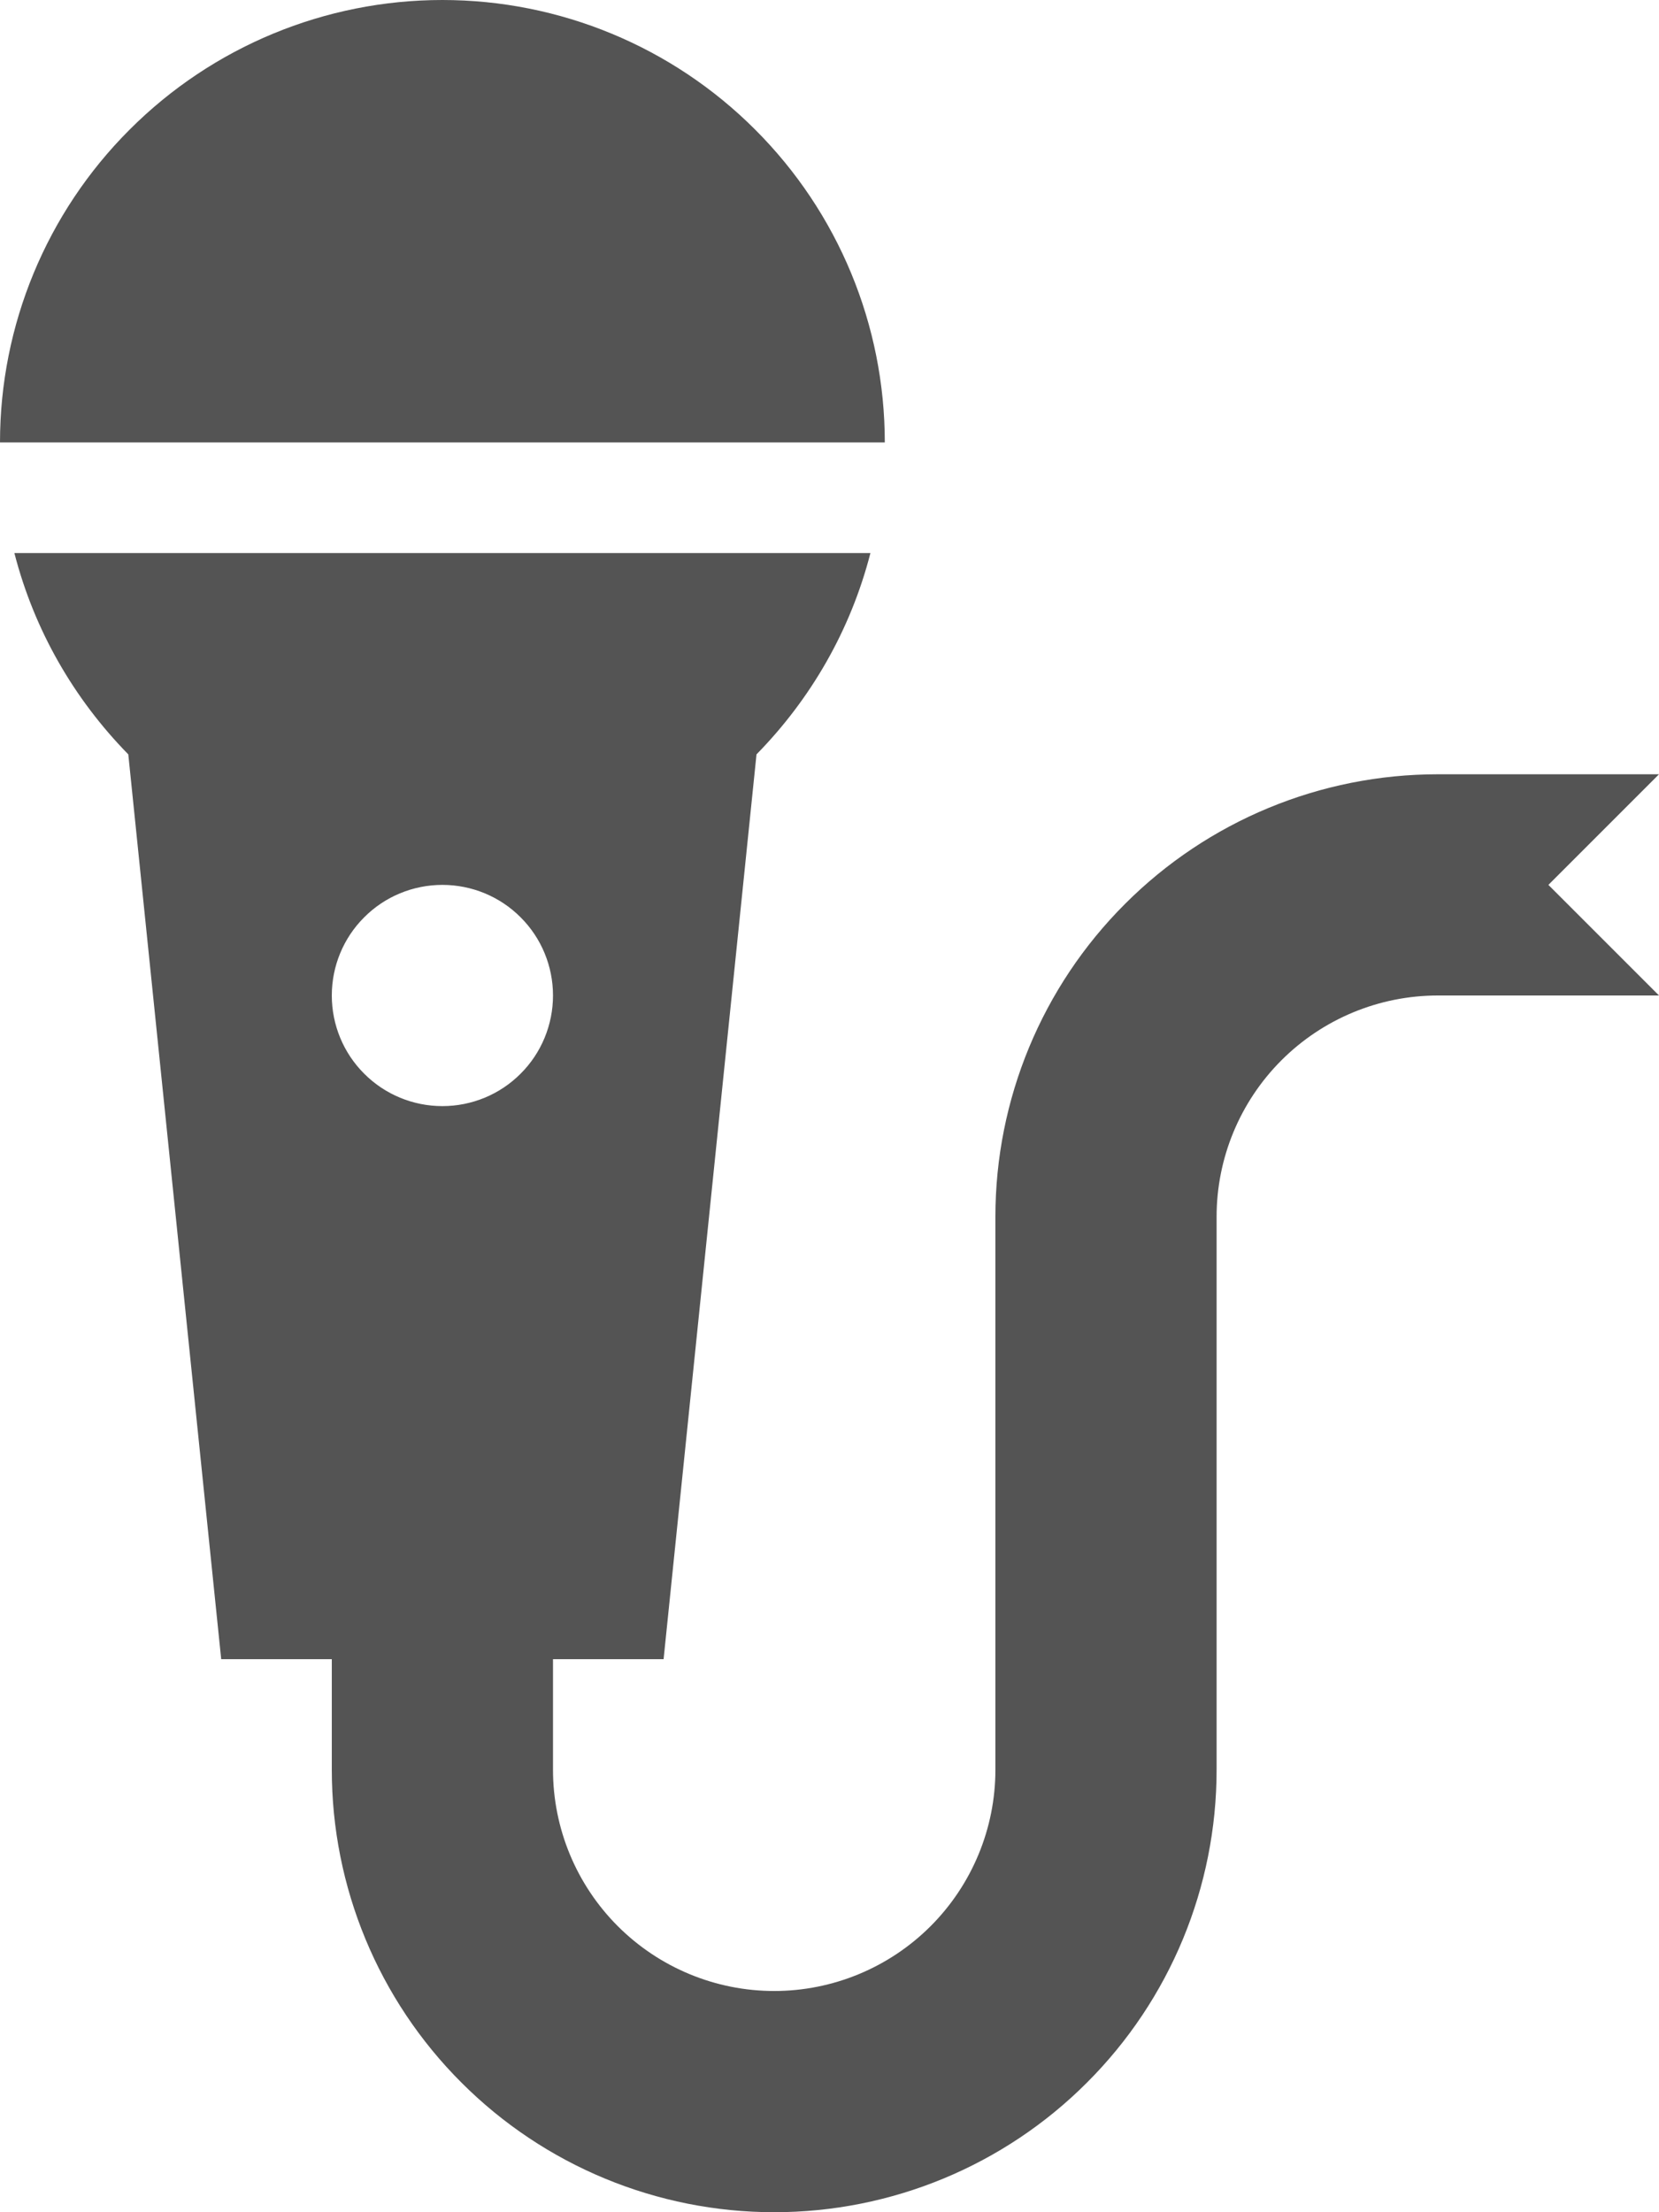 <svg width="15" height="20" viewBox="0 0 15 20" fill="none" xmlns="http://www.w3.org/2000/svg">
<path d="M4 0C5.061 0 6.078 0.421 6.828 1.172C7.579 1.922 8 2.939 8 4H0C0 2.939 0.421 1.922 1.172 1.172C1.922 0.421 2.939 0 4 0ZM6.84 6.82L6 15H5V16C5 16.53 5.211 17.039 5.586 17.414C5.961 17.789 6.47 18 7 18C7.53 18 8.039 17.789 8.414 17.414C8.789 17.039 9 16.53 9 16V11C9 9.939 9.421 8.922 10.172 8.172C10.922 7.421 11.939 7 13 7H15L14 8L15 9H13C12.47 9 11.961 9.211 11.586 9.586C11.211 9.961 11 10.47 11 11V16C11 17.061 10.579 18.078 9.828 18.828C9.078 19.579 8.061 20 7 20C5.939 20 4.922 19.579 4.172 18.828C3.421 18.078 3 17.061 3 16V15H2L1.16 6.82C0.67 6.32 0.31 5.7 0.13 5H7.87C7.69 5.7 7.33 6.32 6.84 6.82ZM4 8C3.735 8 3.48 8.105 3.293 8.293C3.105 8.48 3 8.735 3 9C3 9.265 3.105 9.52 3.293 9.707C3.48 9.895 3.735 10 4 10C4.265 10 4.52 9.895 4.707 9.707C4.895 9.52 5 9.265 5 9C5 8.735 4.895 8.48 4.707 8.293C4.52 8.105 4.265 8 4 8Z" fill="#545454"/>
</svg>

